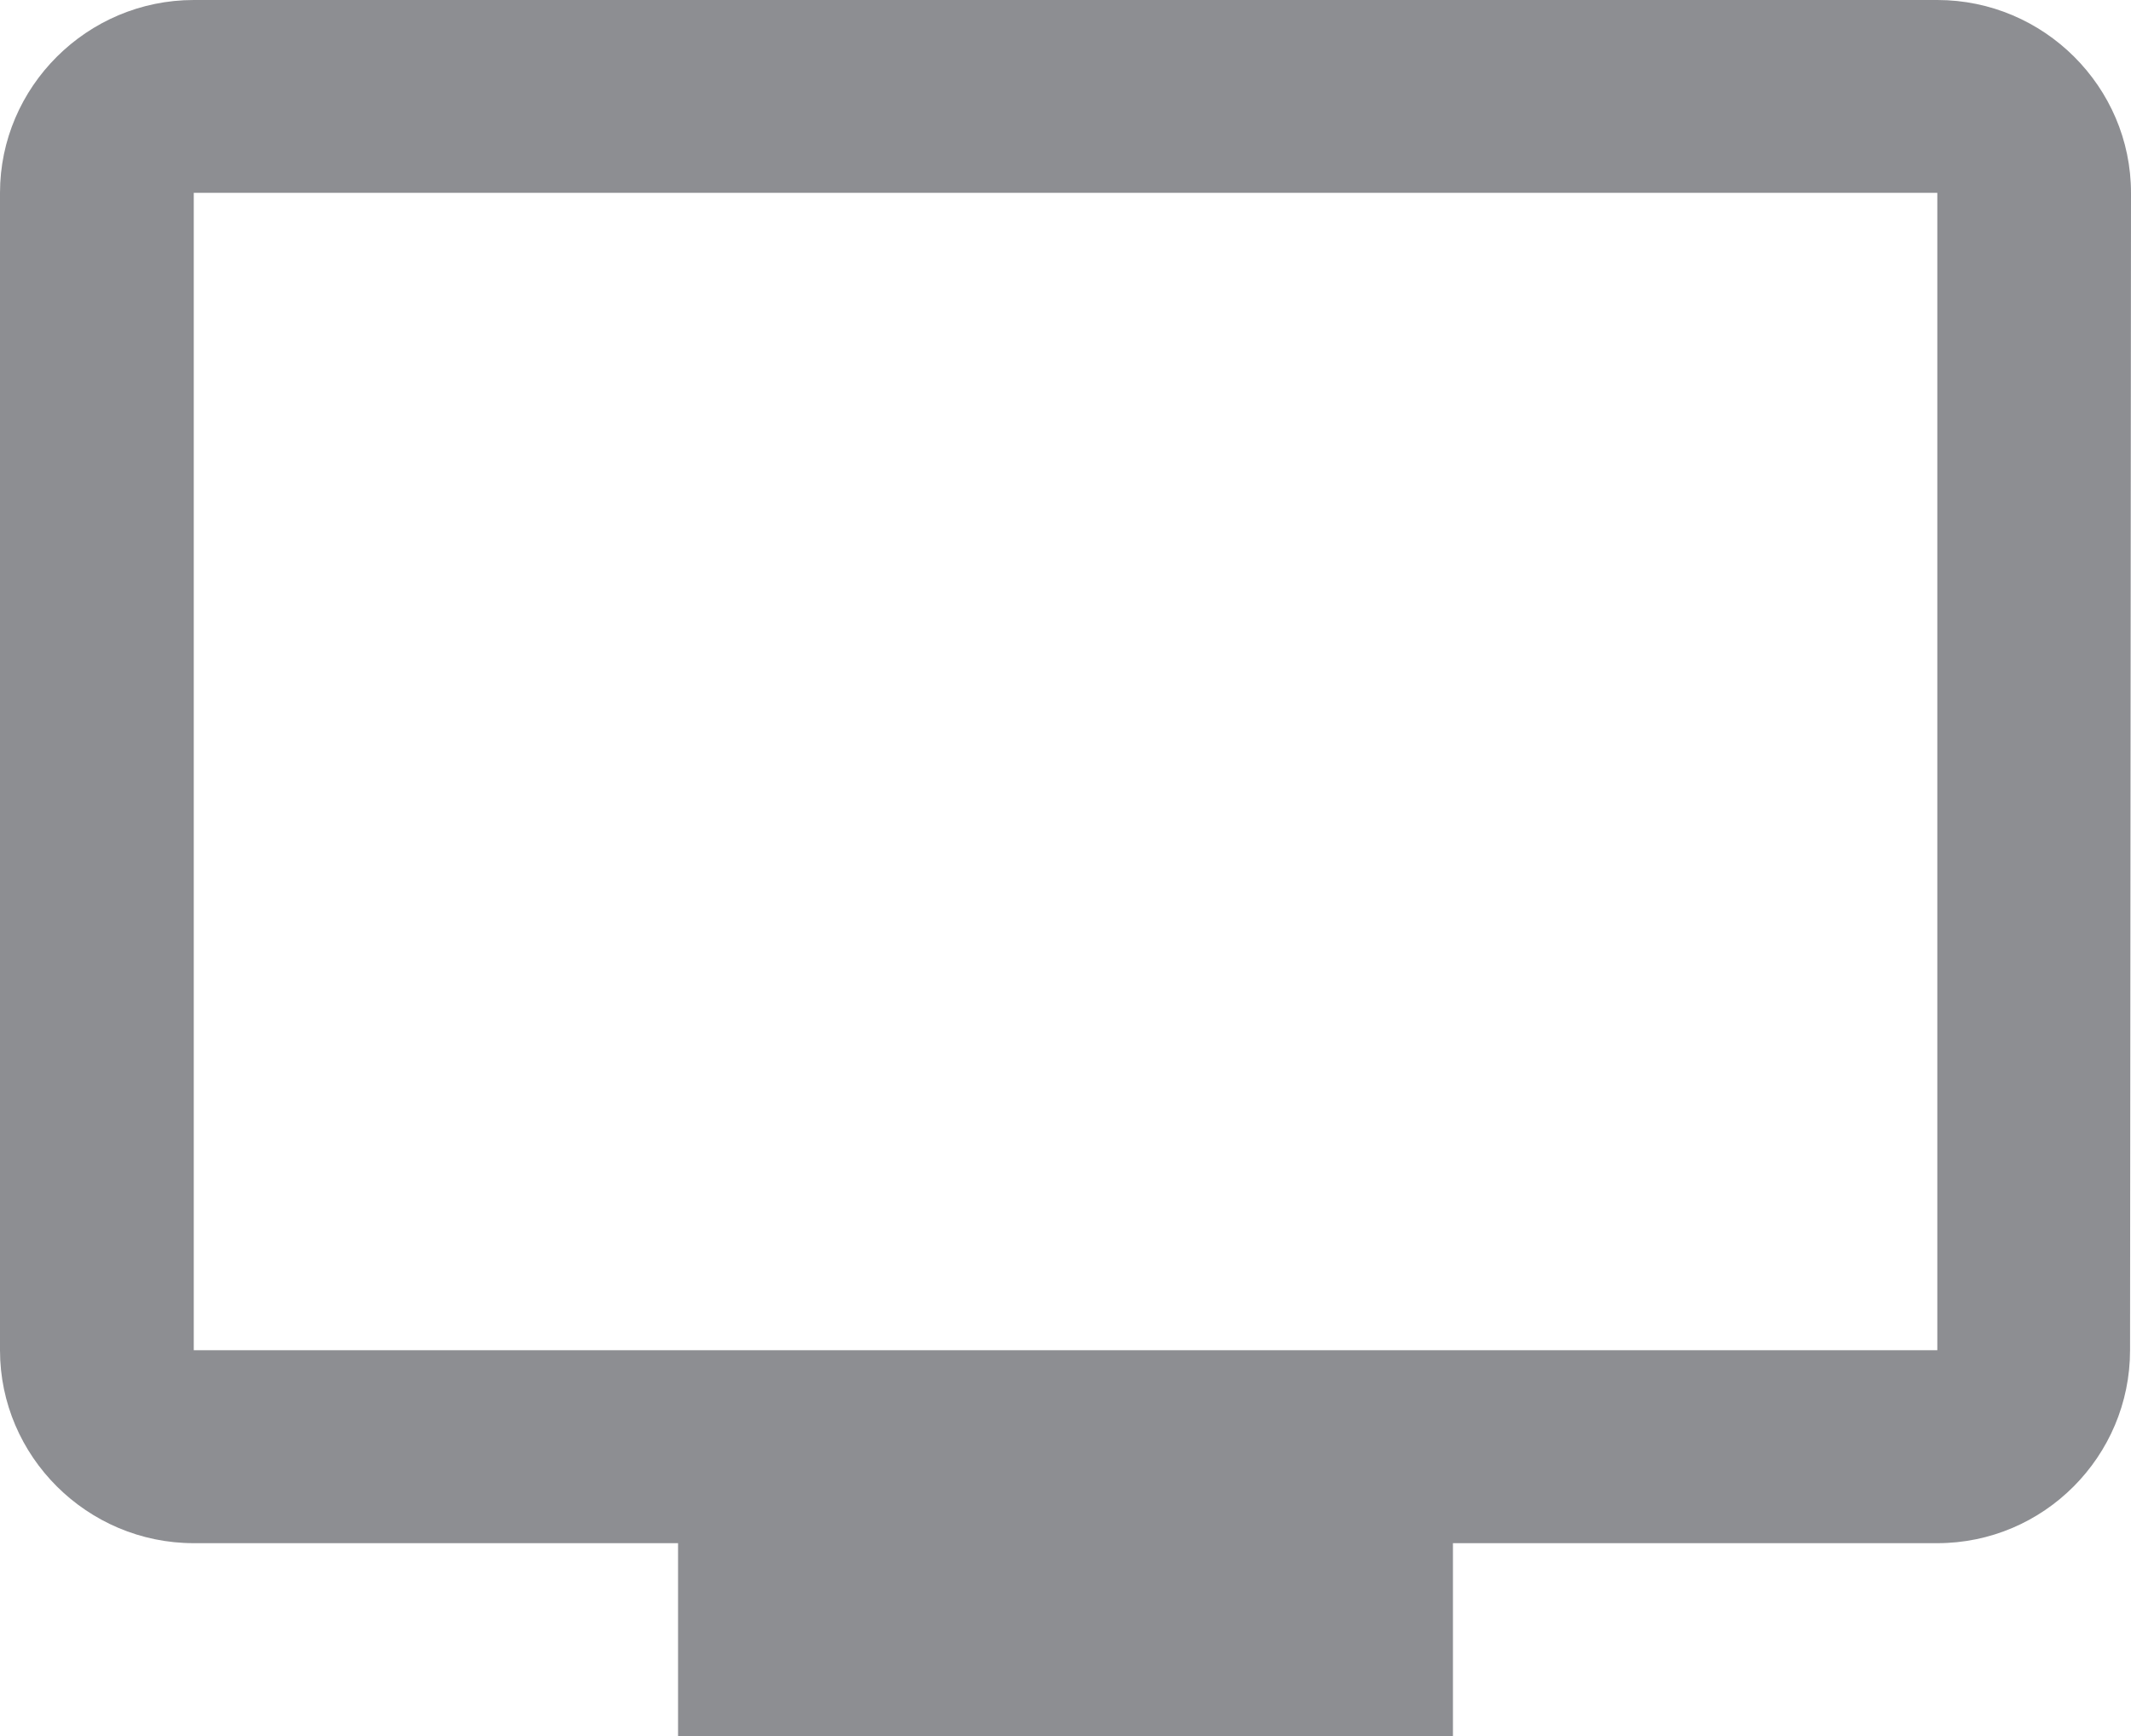 <svg width="27" height="22" viewBox="0 0 27 22" fill="none" xmlns="http://www.w3.org/2000/svg">
<path d="M24.546 0H2.455C1.105 0 0 1.1 0 2.444V17.111C0 18.456 1.105 19.556 2.455 19.556H8.591V22H18.409V19.556H24.546C25.895 19.556 26.988 18.456 26.988 17.111L27 2.444C27 1.1 25.895 0 24.546 0ZM24.546 17.111H2.455V2.444H24.546V17.111Z" fill="#8D8E92"/>
</svg>
